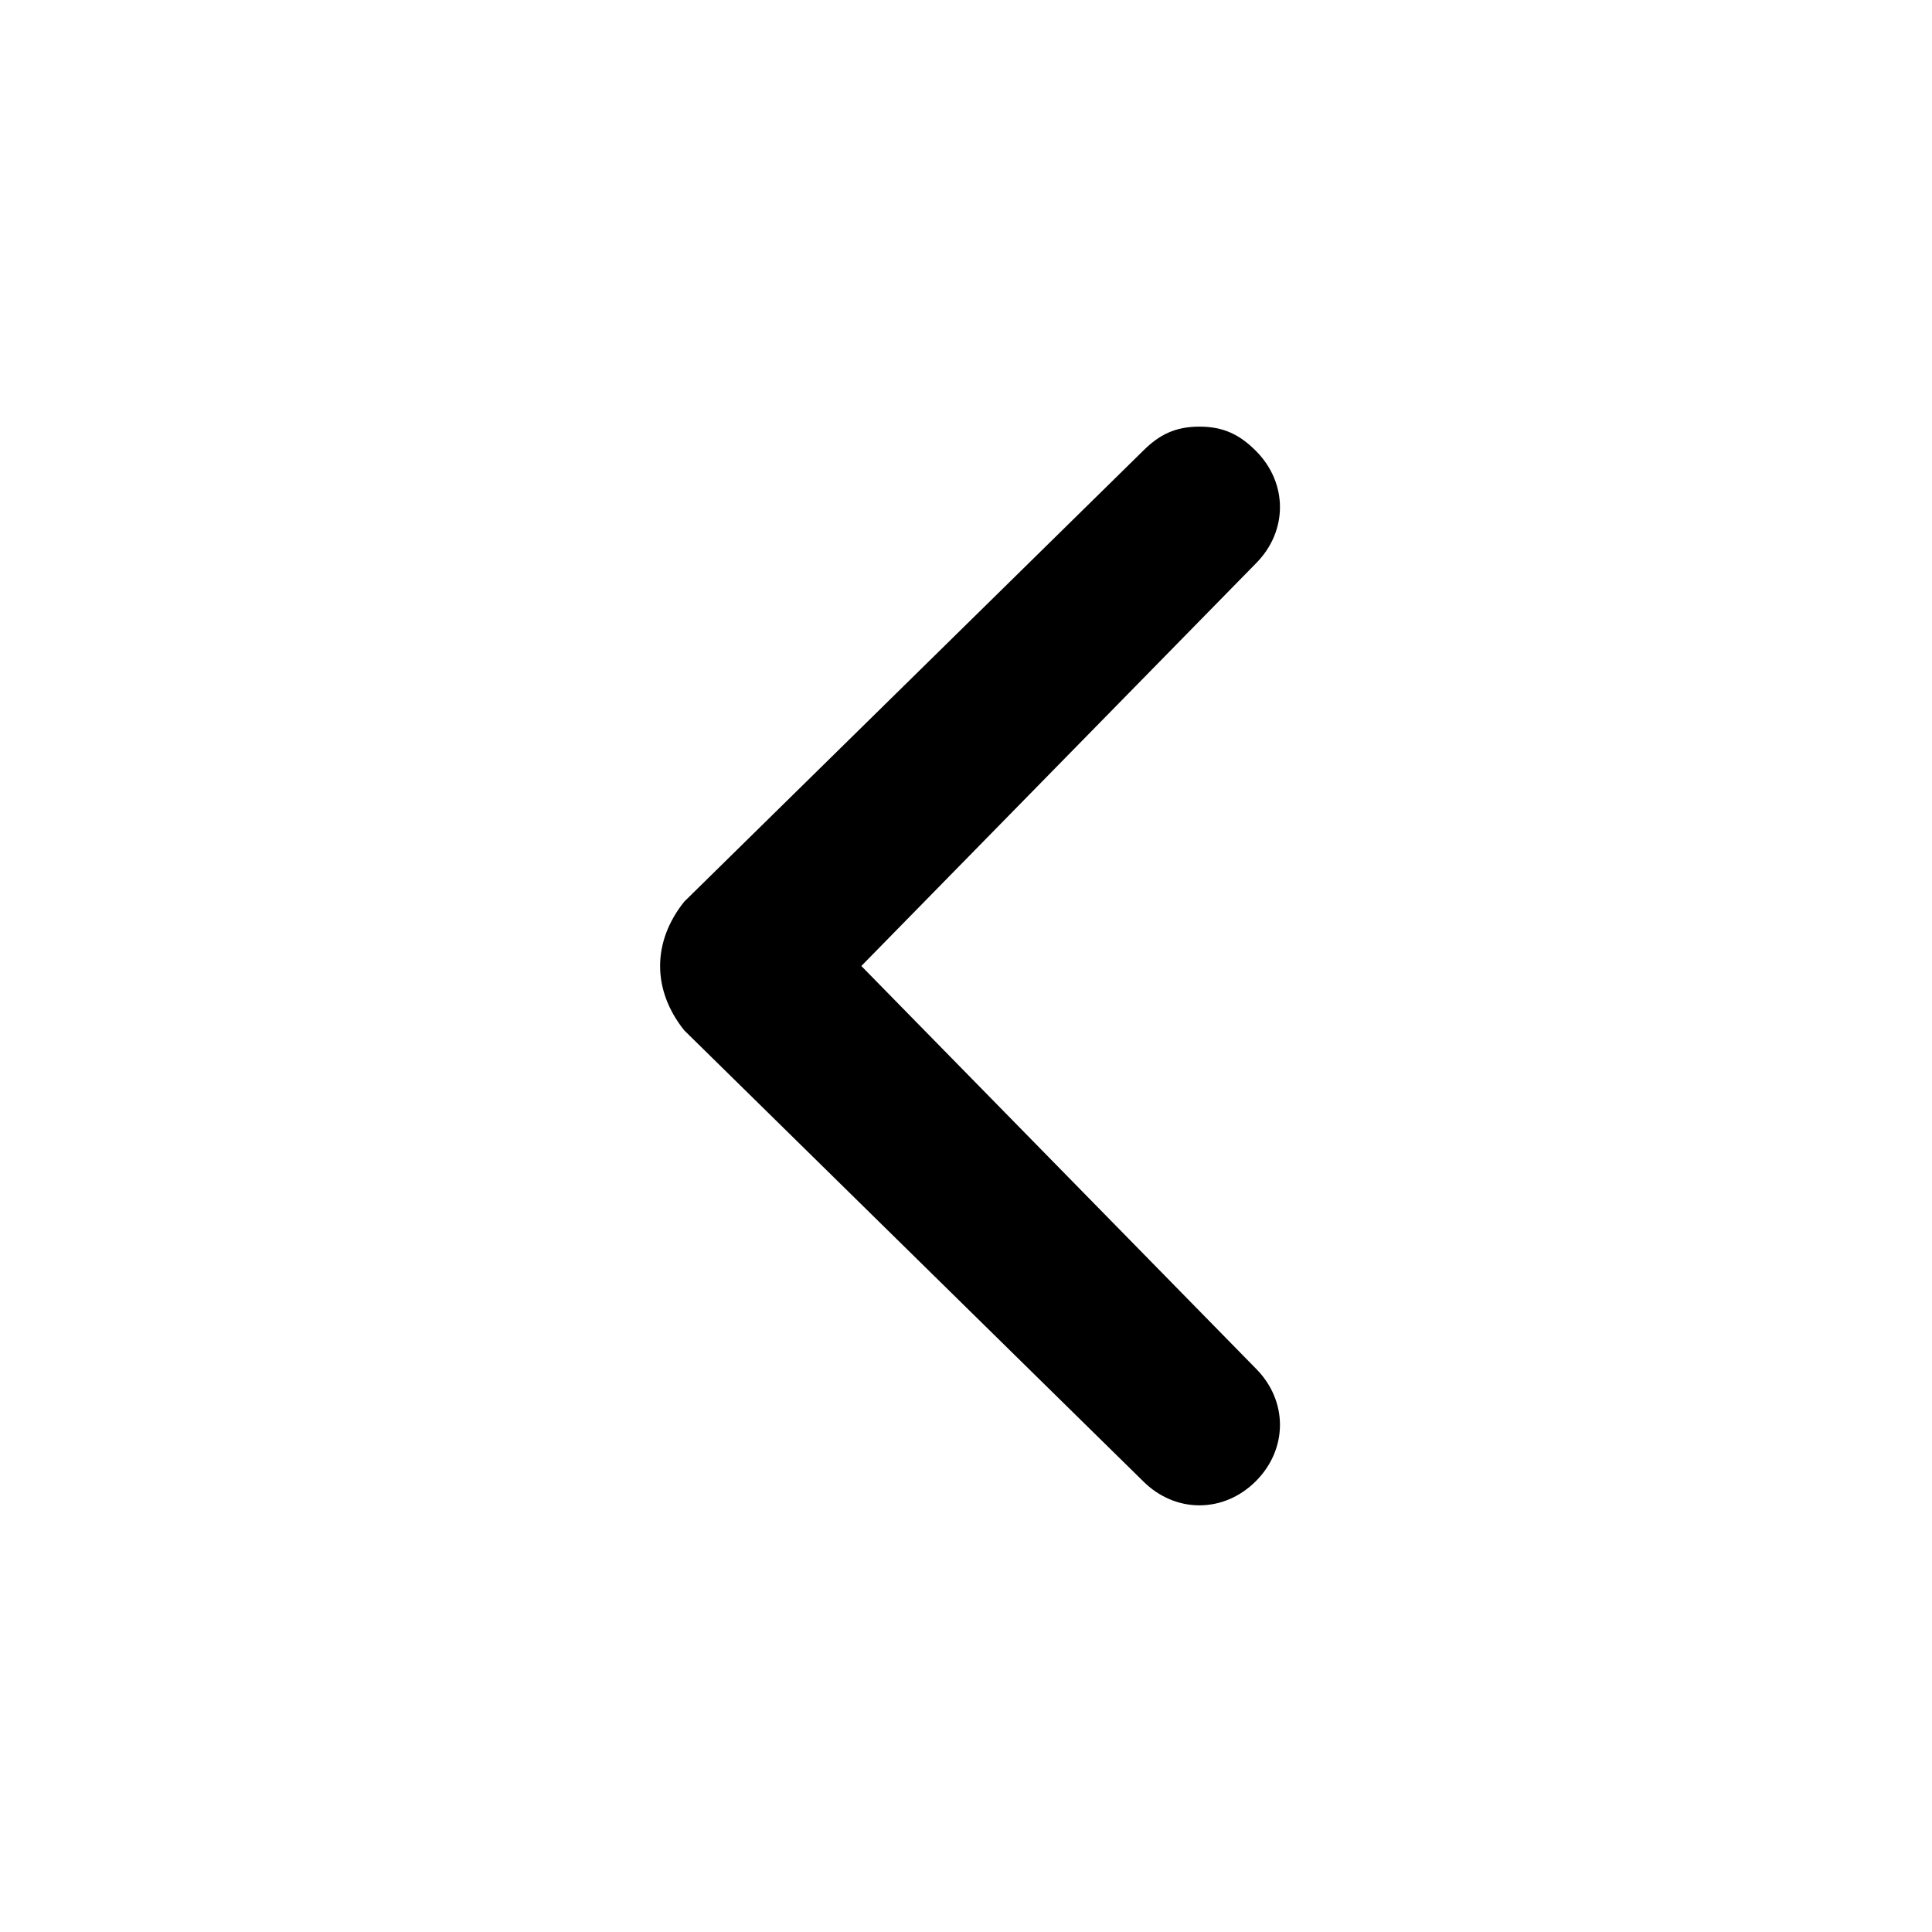 <svg width="40" height="40" viewBox="0 0 40 40" fill="none" xmlns="http://www.w3.org/2000/svg">
<path d="M14.167 21.333L23.667 30.667C24.333 31.333 25.333 31.333 26 30.667C26.667 30 26.667 29 26 28.333L17.833 20L26 11.667C26.667 11 26.667 10 26 9.333C25.667 9 25.333 8.833 24.833 8.833C24.333 8.833 24 9 23.667 9.333L14.167 18.667C13.5 19.5 13.5 20.5 14.167 21.333C14.167 21.167 14.167 21.167 14.167 21.333Z" fill="black"/>
</svg>

